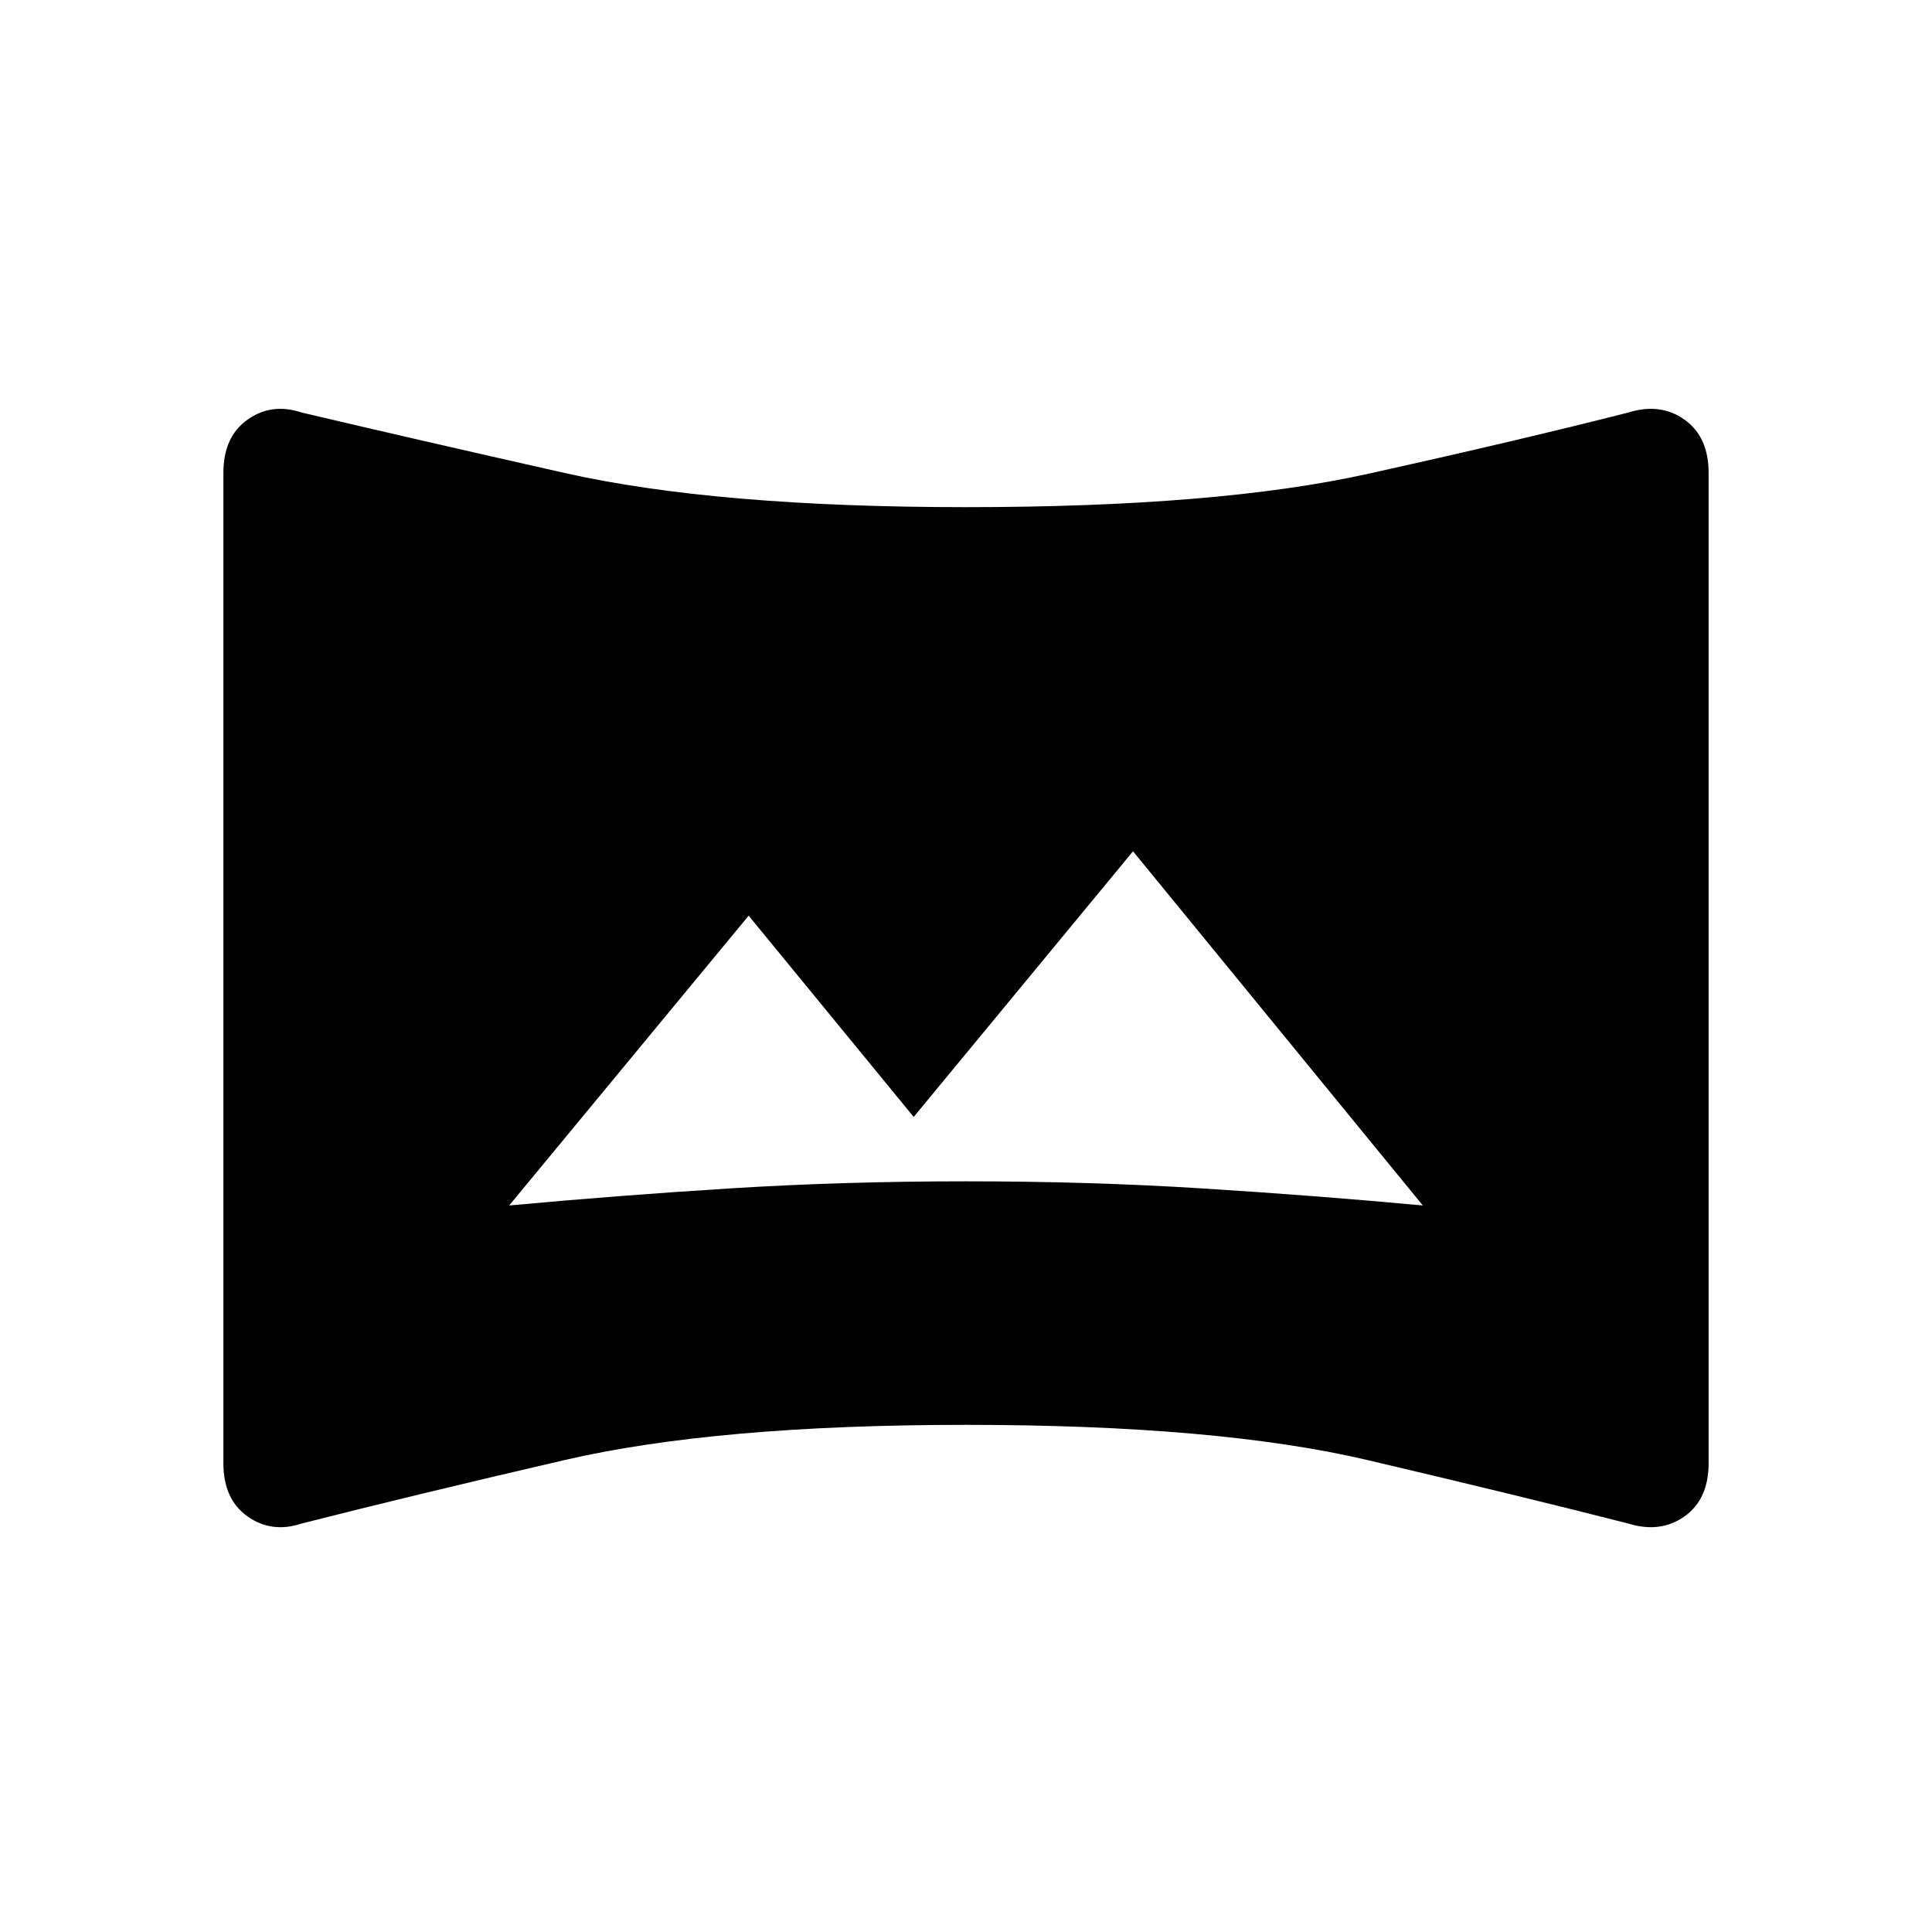 <svg xmlns="http://www.w3.org/2000/svg" height="40" width="40"><path d="M10.542 24.958q2.25-.208 4.583-.354T20 24.458q2.542 0 4.875.146t4.583.354l-6-7.333-4.541 5.5-3.417-4.167ZM6.25 31.542q-.625.208-1.125-.146t-.5-1.104v-20.5q0-.75.5-1.104.5-.355 1.125-.146 2.292.541 5.438 1.25 3.145.708 8.312.708 5.208 0 8.312-.688 3.105-.687 5.396-1.27.667-.209 1.167.146.5.354.5 1.104v20.5q0 .75-.5 1.104-.5.354-1.167.146-2.291-.584-5.396-1.313Q25.208 29.5 20 29.5q-5.167 0-8.312.729-3.146.729-5.438 1.313Z"/></svg>